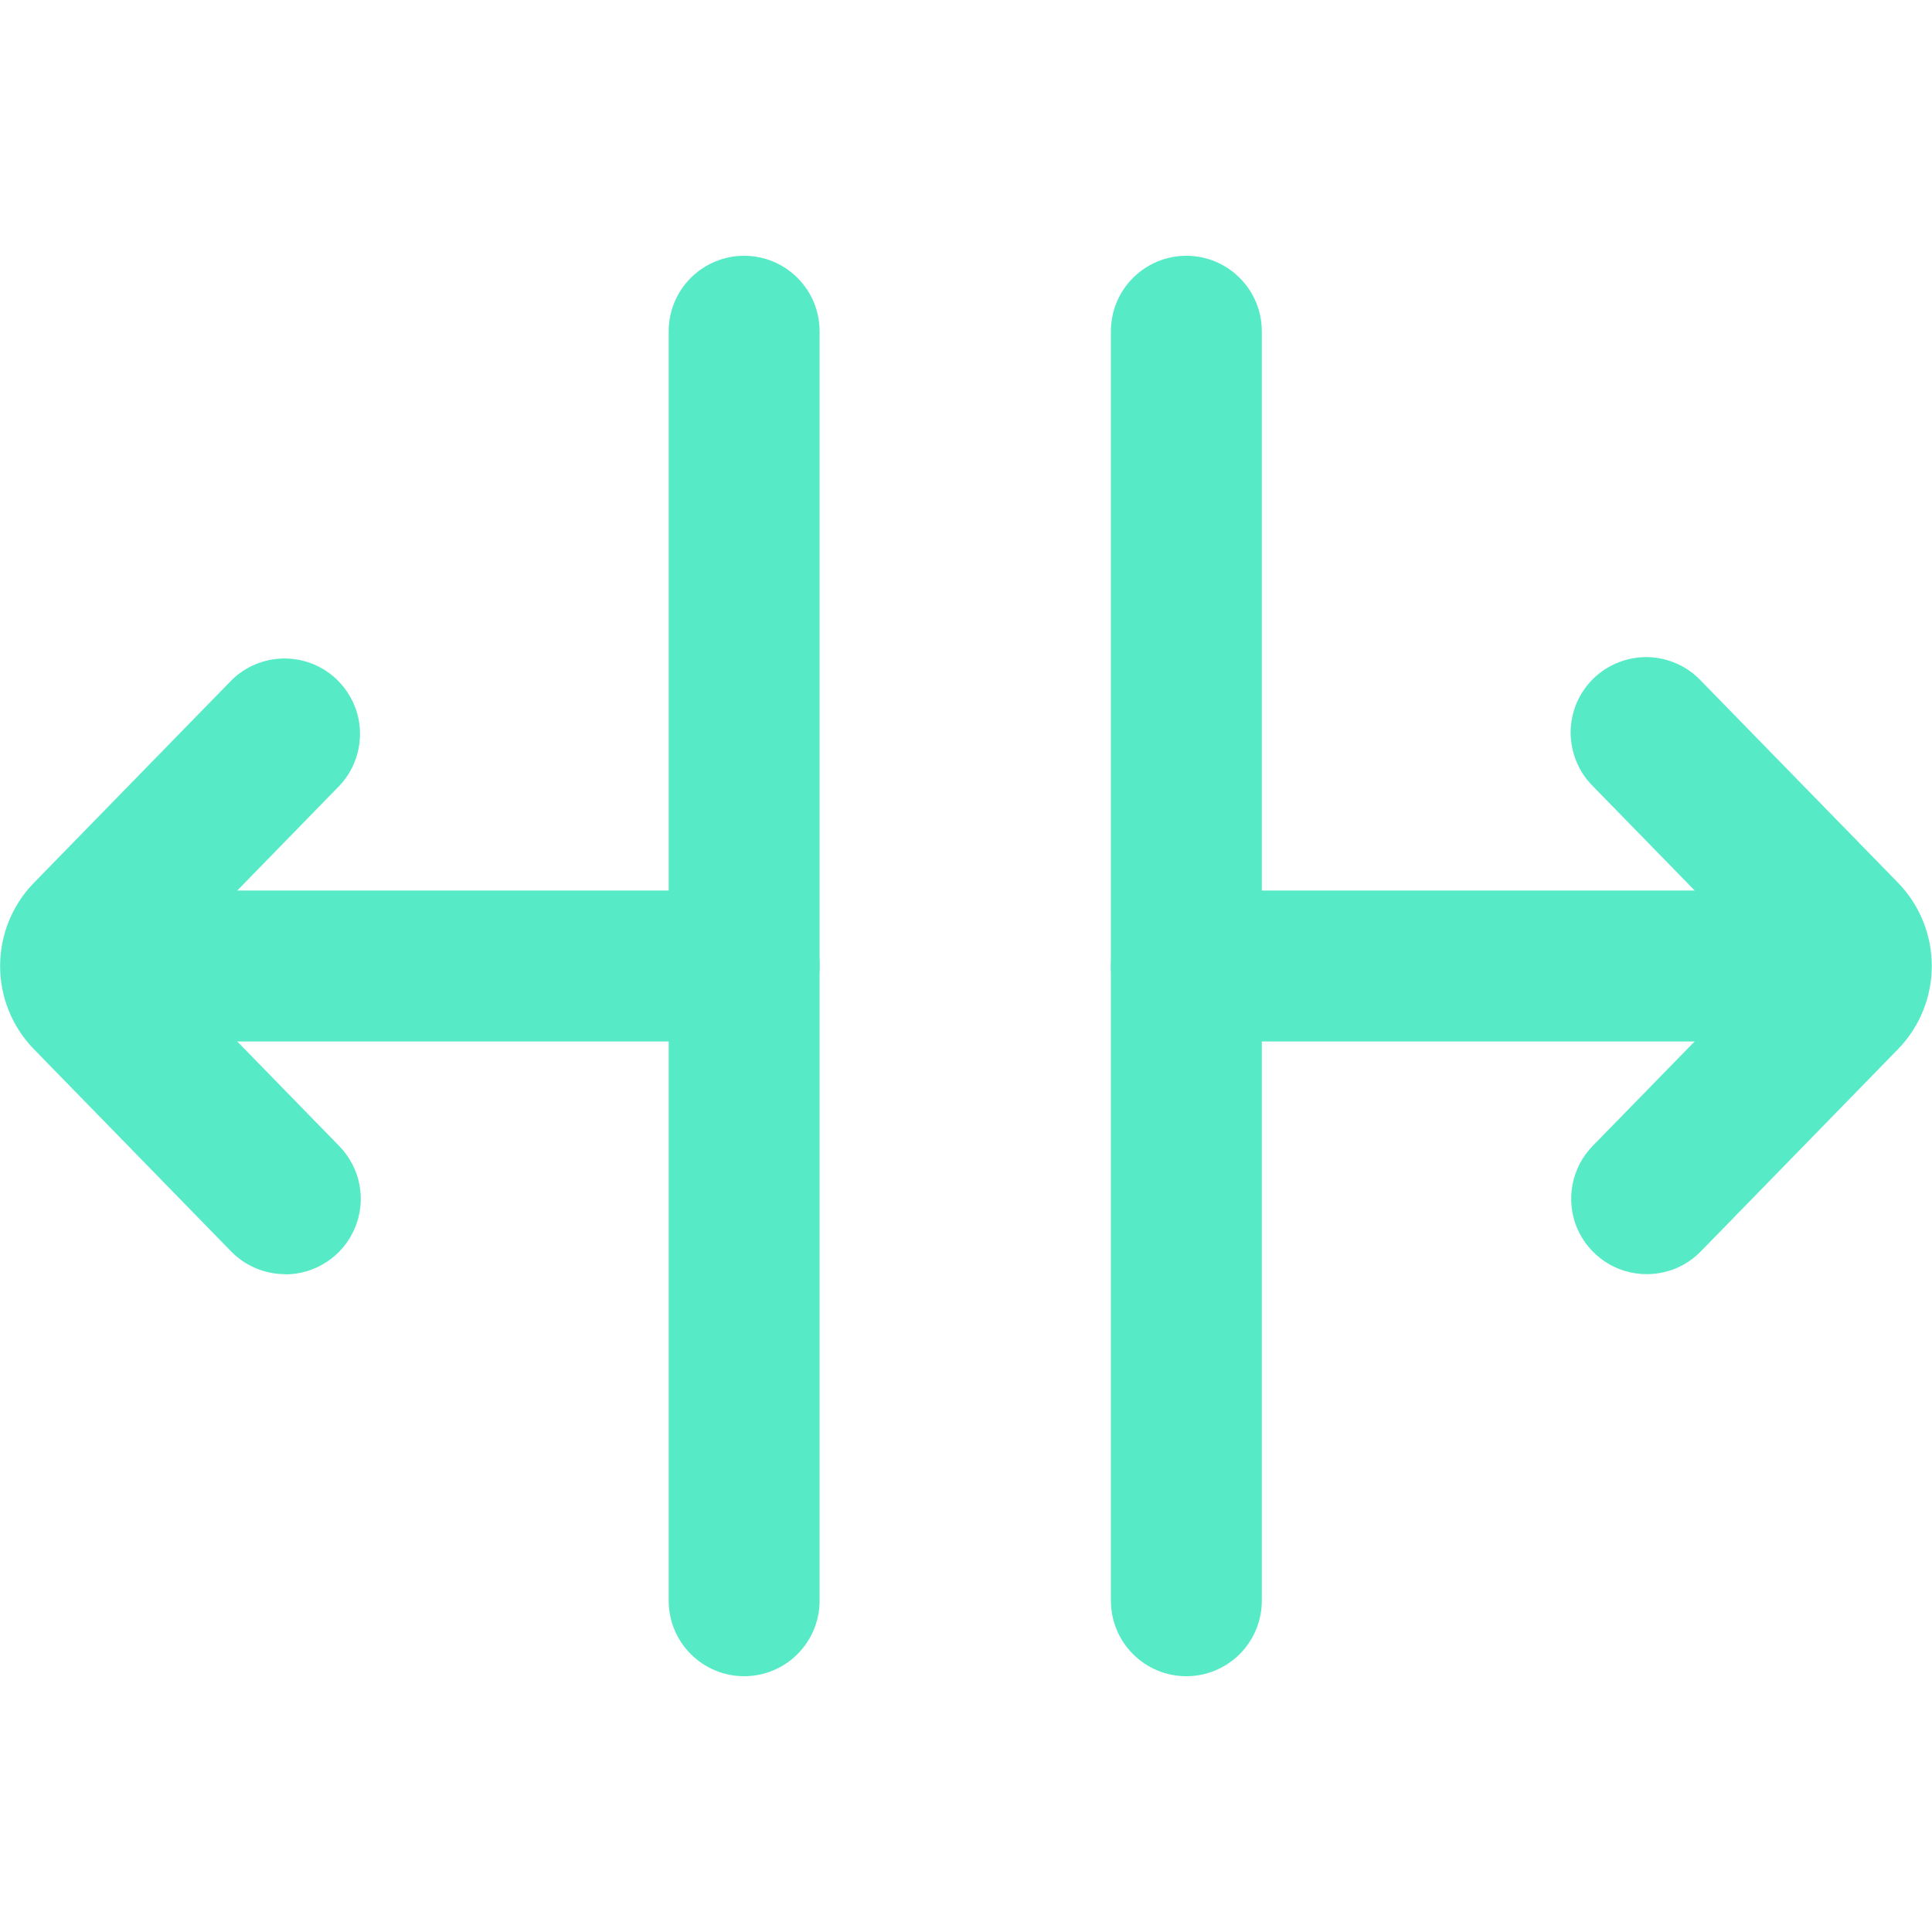 <svg width="18" height="18" viewBox="0 0 18 18" fill="none" xmlns="http://www.w3.org/2000/svg">
<path d="M6.933 15.617C6.747 15.617 6.568 15.543 6.436 15.411C6.304 15.279 6.23 15.1 6.23 14.914V3.086C6.23 2.899 6.304 2.721 6.436 2.589C6.568 2.457 6.747 2.383 6.933 2.383C7.12 2.383 7.298 2.457 7.43 2.589C7.562 2.721 7.636 2.899 7.636 3.086V14.914C7.636 15.1 7.562 15.279 7.43 15.411C7.298 15.543 7.12 15.617 6.933 15.617ZM11.053 15.617C10.866 15.617 10.688 15.543 10.556 15.411C10.424 15.279 10.35 15.1 10.35 14.914V3.086C10.35 2.899 10.424 2.721 10.556 2.589C10.688 2.457 10.866 2.383 11.053 2.383C11.239 2.383 11.418 2.457 11.55 2.589C11.682 2.721 11.756 2.899 11.756 3.086V14.914C11.756 15.1 11.682 15.279 11.55 15.411C11.418 15.543 11.239 15.617 11.053 15.617ZM2.657 11.871C2.563 11.871 2.471 11.853 2.384 11.816C2.298 11.78 2.219 11.727 2.154 11.66L0.312 9.771C0.112 9.564 0.001 9.287 0.001 9C0.001 8.713 0.112 8.436 0.312 8.229L2.154 6.341C2.284 6.21 2.462 6.136 2.647 6.135C2.832 6.134 3.01 6.205 3.142 6.335C3.274 6.464 3.351 6.64 3.354 6.825C3.357 7.01 3.288 7.189 3.16 7.323L1.525 9L3.16 10.677C3.257 10.776 3.323 10.902 3.349 11.038C3.375 11.174 3.36 11.315 3.306 11.442C3.252 11.57 3.162 11.679 3.047 11.755C2.931 11.832 2.796 11.873 2.657 11.873V11.871Z" fill="#56EBC6"/>
<path d="M6.933 9.703H0.891C0.704 9.703 0.525 9.629 0.393 9.497C0.262 9.365 0.188 9.186 0.188 9C0.188 8.813 0.262 8.635 0.393 8.503C0.525 8.371 0.704 8.297 0.891 8.297H6.933C7.12 8.297 7.299 8.371 7.43 8.503C7.562 8.635 7.636 8.813 7.636 9C7.636 9.186 7.562 9.365 7.43 9.497C7.299 9.629 7.12 9.703 6.933 9.703ZM15.342 11.871C15.204 11.871 15.068 11.831 14.953 11.754C14.837 11.677 14.747 11.568 14.693 11.441C14.639 11.313 14.625 11.172 14.651 11.036C14.677 10.9 14.742 10.775 14.839 10.676L16.475 9L14.839 7.323C14.773 7.257 14.721 7.179 14.686 7.092C14.651 7.006 14.633 6.914 14.633 6.821C14.634 6.728 14.653 6.636 14.689 6.55C14.726 6.465 14.779 6.387 14.845 6.322C14.912 6.257 14.991 6.206 15.078 6.172C15.164 6.137 15.256 6.121 15.35 6.122C15.443 6.124 15.534 6.144 15.62 6.182C15.705 6.219 15.782 6.273 15.846 6.341L17.688 8.229C17.887 8.436 17.998 8.712 17.998 9C17.998 9.287 17.887 9.563 17.688 9.77L15.846 11.659C15.78 11.726 15.702 11.78 15.616 11.816C15.529 11.852 15.436 11.871 15.342 11.871Z" fill="#56EBC6"/>
<path d="M17.109 9.703H11.053C10.866 9.703 10.687 9.629 10.556 9.497C10.424 9.365 10.35 9.186 10.35 9C10.35 8.814 10.424 8.635 10.556 8.503C10.687 8.371 10.866 8.297 11.053 8.297H17.109C17.295 8.297 17.474 8.371 17.606 8.503C17.738 8.635 17.812 8.814 17.812 9C17.812 9.186 17.738 9.365 17.606 9.497C17.474 9.629 17.295 9.703 17.109 9.703Z" fill="#56EBC6"/>
</svg>
